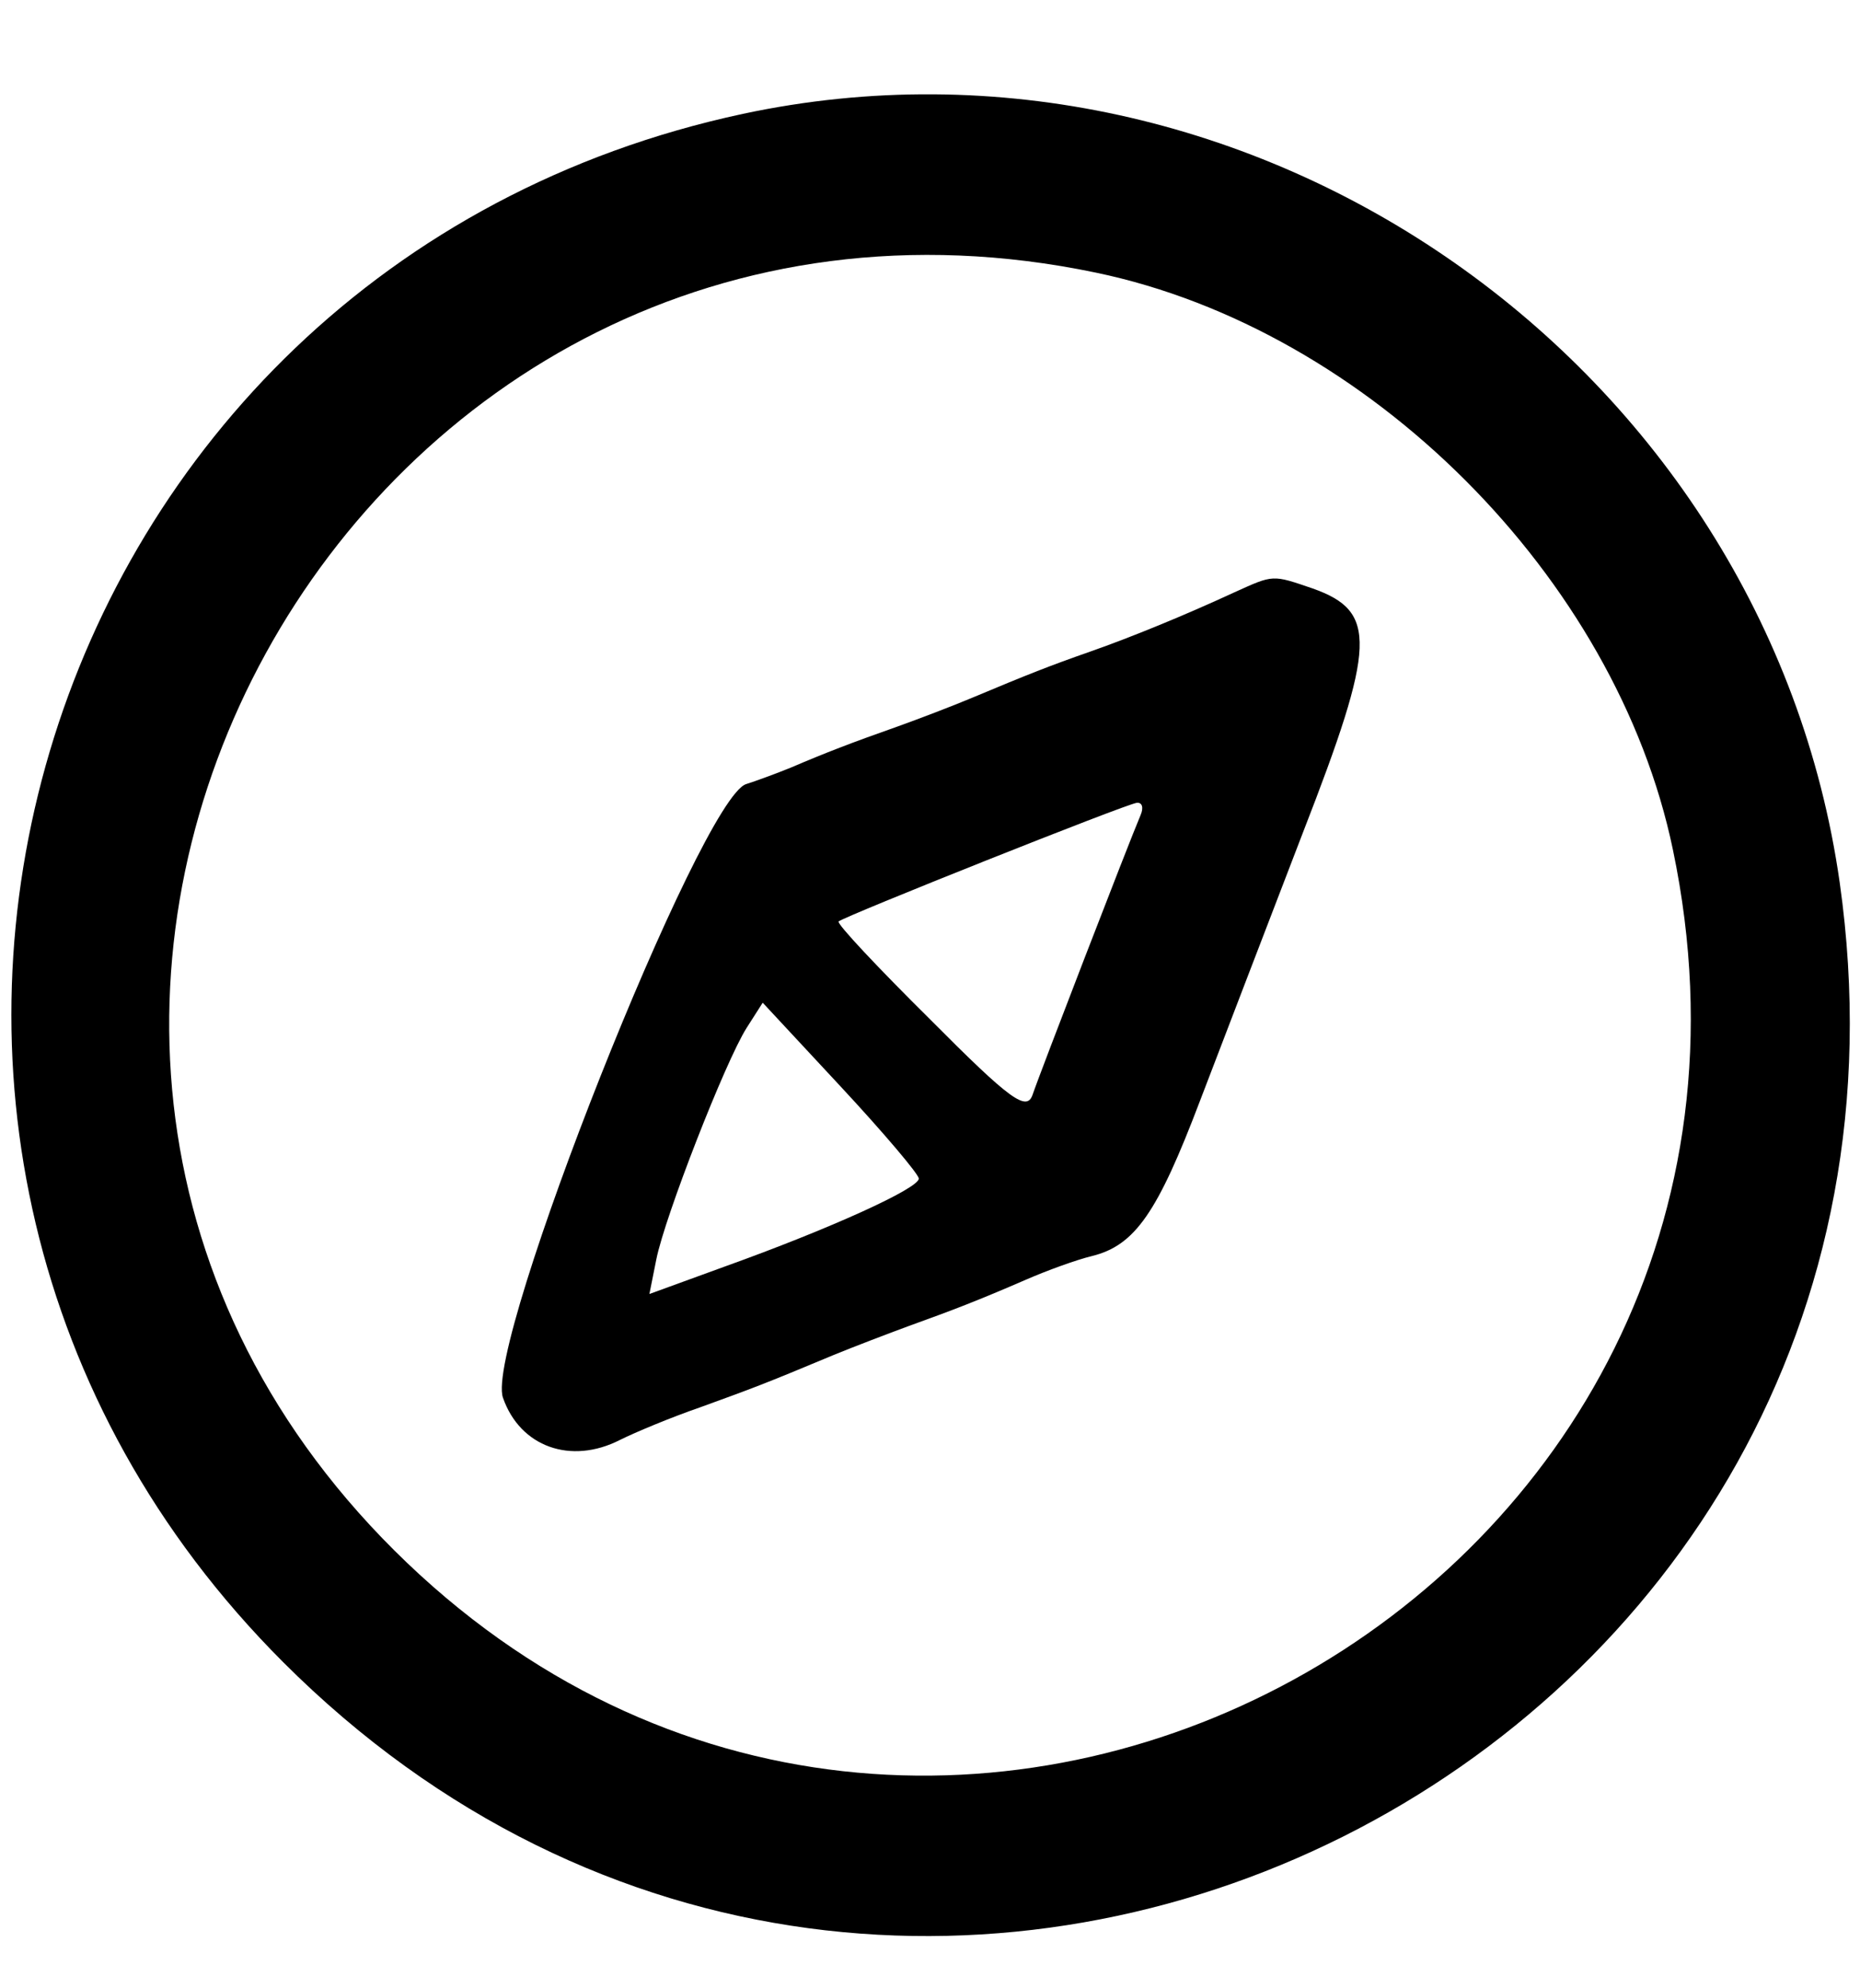 <?xml version="1.0" standalone="no"?>
<!DOCTYPE svg PUBLIC "-//W3C//DTD SVG 20010904//EN"
 "http://www.w3.org/TR/2001/REC-SVG-20010904/DTD/svg10.dtd">
<svg version="1.0" xmlns="http://www.w3.org/2000/svg"
 width="174pt" height="186pt" viewBox="0 0 174 186"
 preserveAspectRatio="xMidYMid meet">
<g transform="translate(0,186) scale(0.05,-0.05)"
fill="#000000" stroke="none">
<path d="M1390 3507 c-1343 -288 -1829 -1928 -860 -2897 1172 -1172 3145 -184
2912 1459 -138 969 -1098 1642 -2052 1438z m660 -297 c510 -106 974 -570 1080
-1080 291 -1392 -1386 -2311 -2392 -1311 -1002 997 -78 2681 1312 2391z"/>
<path d="M2310 2612 c-93 -43 -193 -84 -270 -111 -77 -27 -115 -42 -220 -86
-38 -16 -101 -40 -140 -54 -88 -31 -137 -50 -200 -77 -27 -11 -65 -25 -84 -31
-85 -27 -490 -1048 -455 -1148 32 -92 127 -126 219 -79 28 14 95 42 150 61 99
36 116 42 250 98 39 16 102 40 140 54 86 31 130 48 220 87 39 17 94 37 123 44
81 20 123 82 202 290 40 105 127 331 193 503 137 352 139 413 18 456 -76 26
-73 26 -146 -7z m-176 -417 c-23 -54 -190 -487 -202 -523 -11 -32 -41 -11
-191 140 -98 97 -176 180 -172 184 9 9 538 220 558 222 10 1 13 -9 7 -23z
m-415 -680 c1 -18 -166 -94 -364 -165 l-140 -51 13 65 c16 80 129 370 169 433
l30 47 146 -157 c80 -86 146 -164 146 -172z"/>
</g>
</svg>
